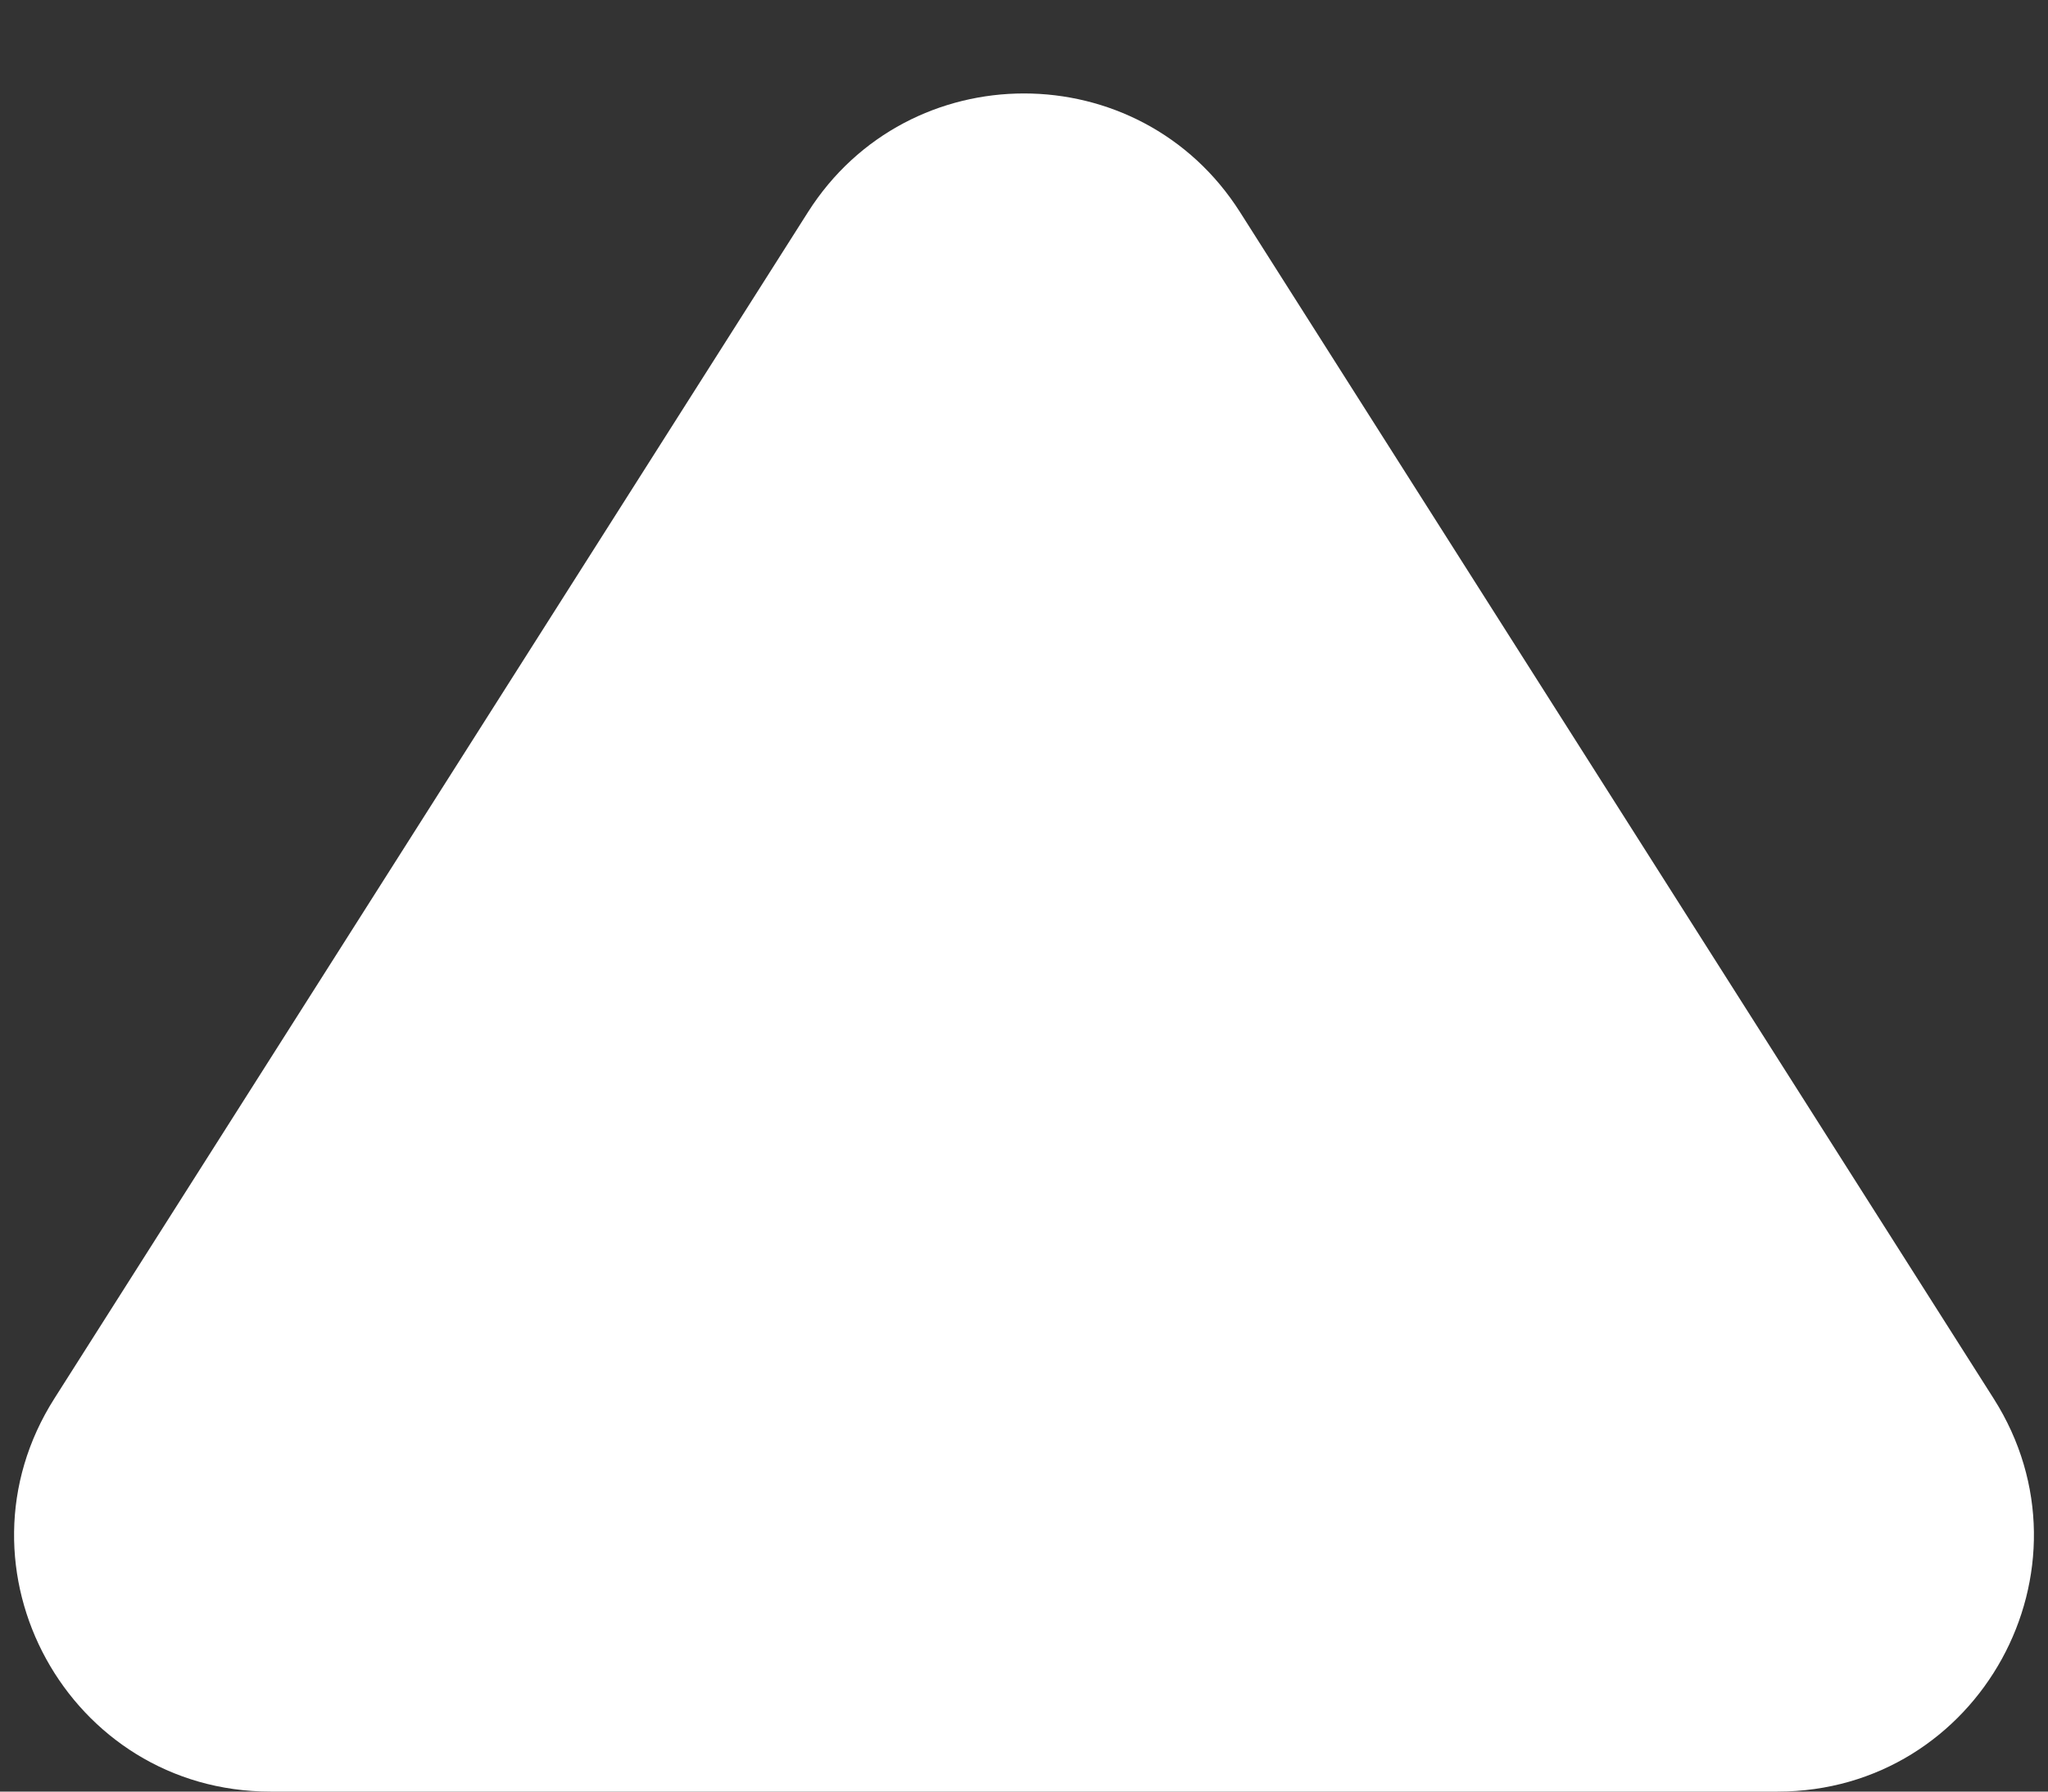 <svg width="16" height="14" viewBox="0 0 16 14" fill="none" xmlns="http://www.w3.org/2000/svg">
<rect x="0" y="0" width="16" height="14" fill="#333333" stroke="none"/>
<path d="M6.312 1.658C7.097 0.421 8.903 0.421 9.688 1.658L15.575 10.928C16.421 12.259 15.464 14 13.887 14H2.113C0.536 14 -0.421 12.259 0.425 10.928L6.312 1.658Z" fill="white"/>
</svg>

